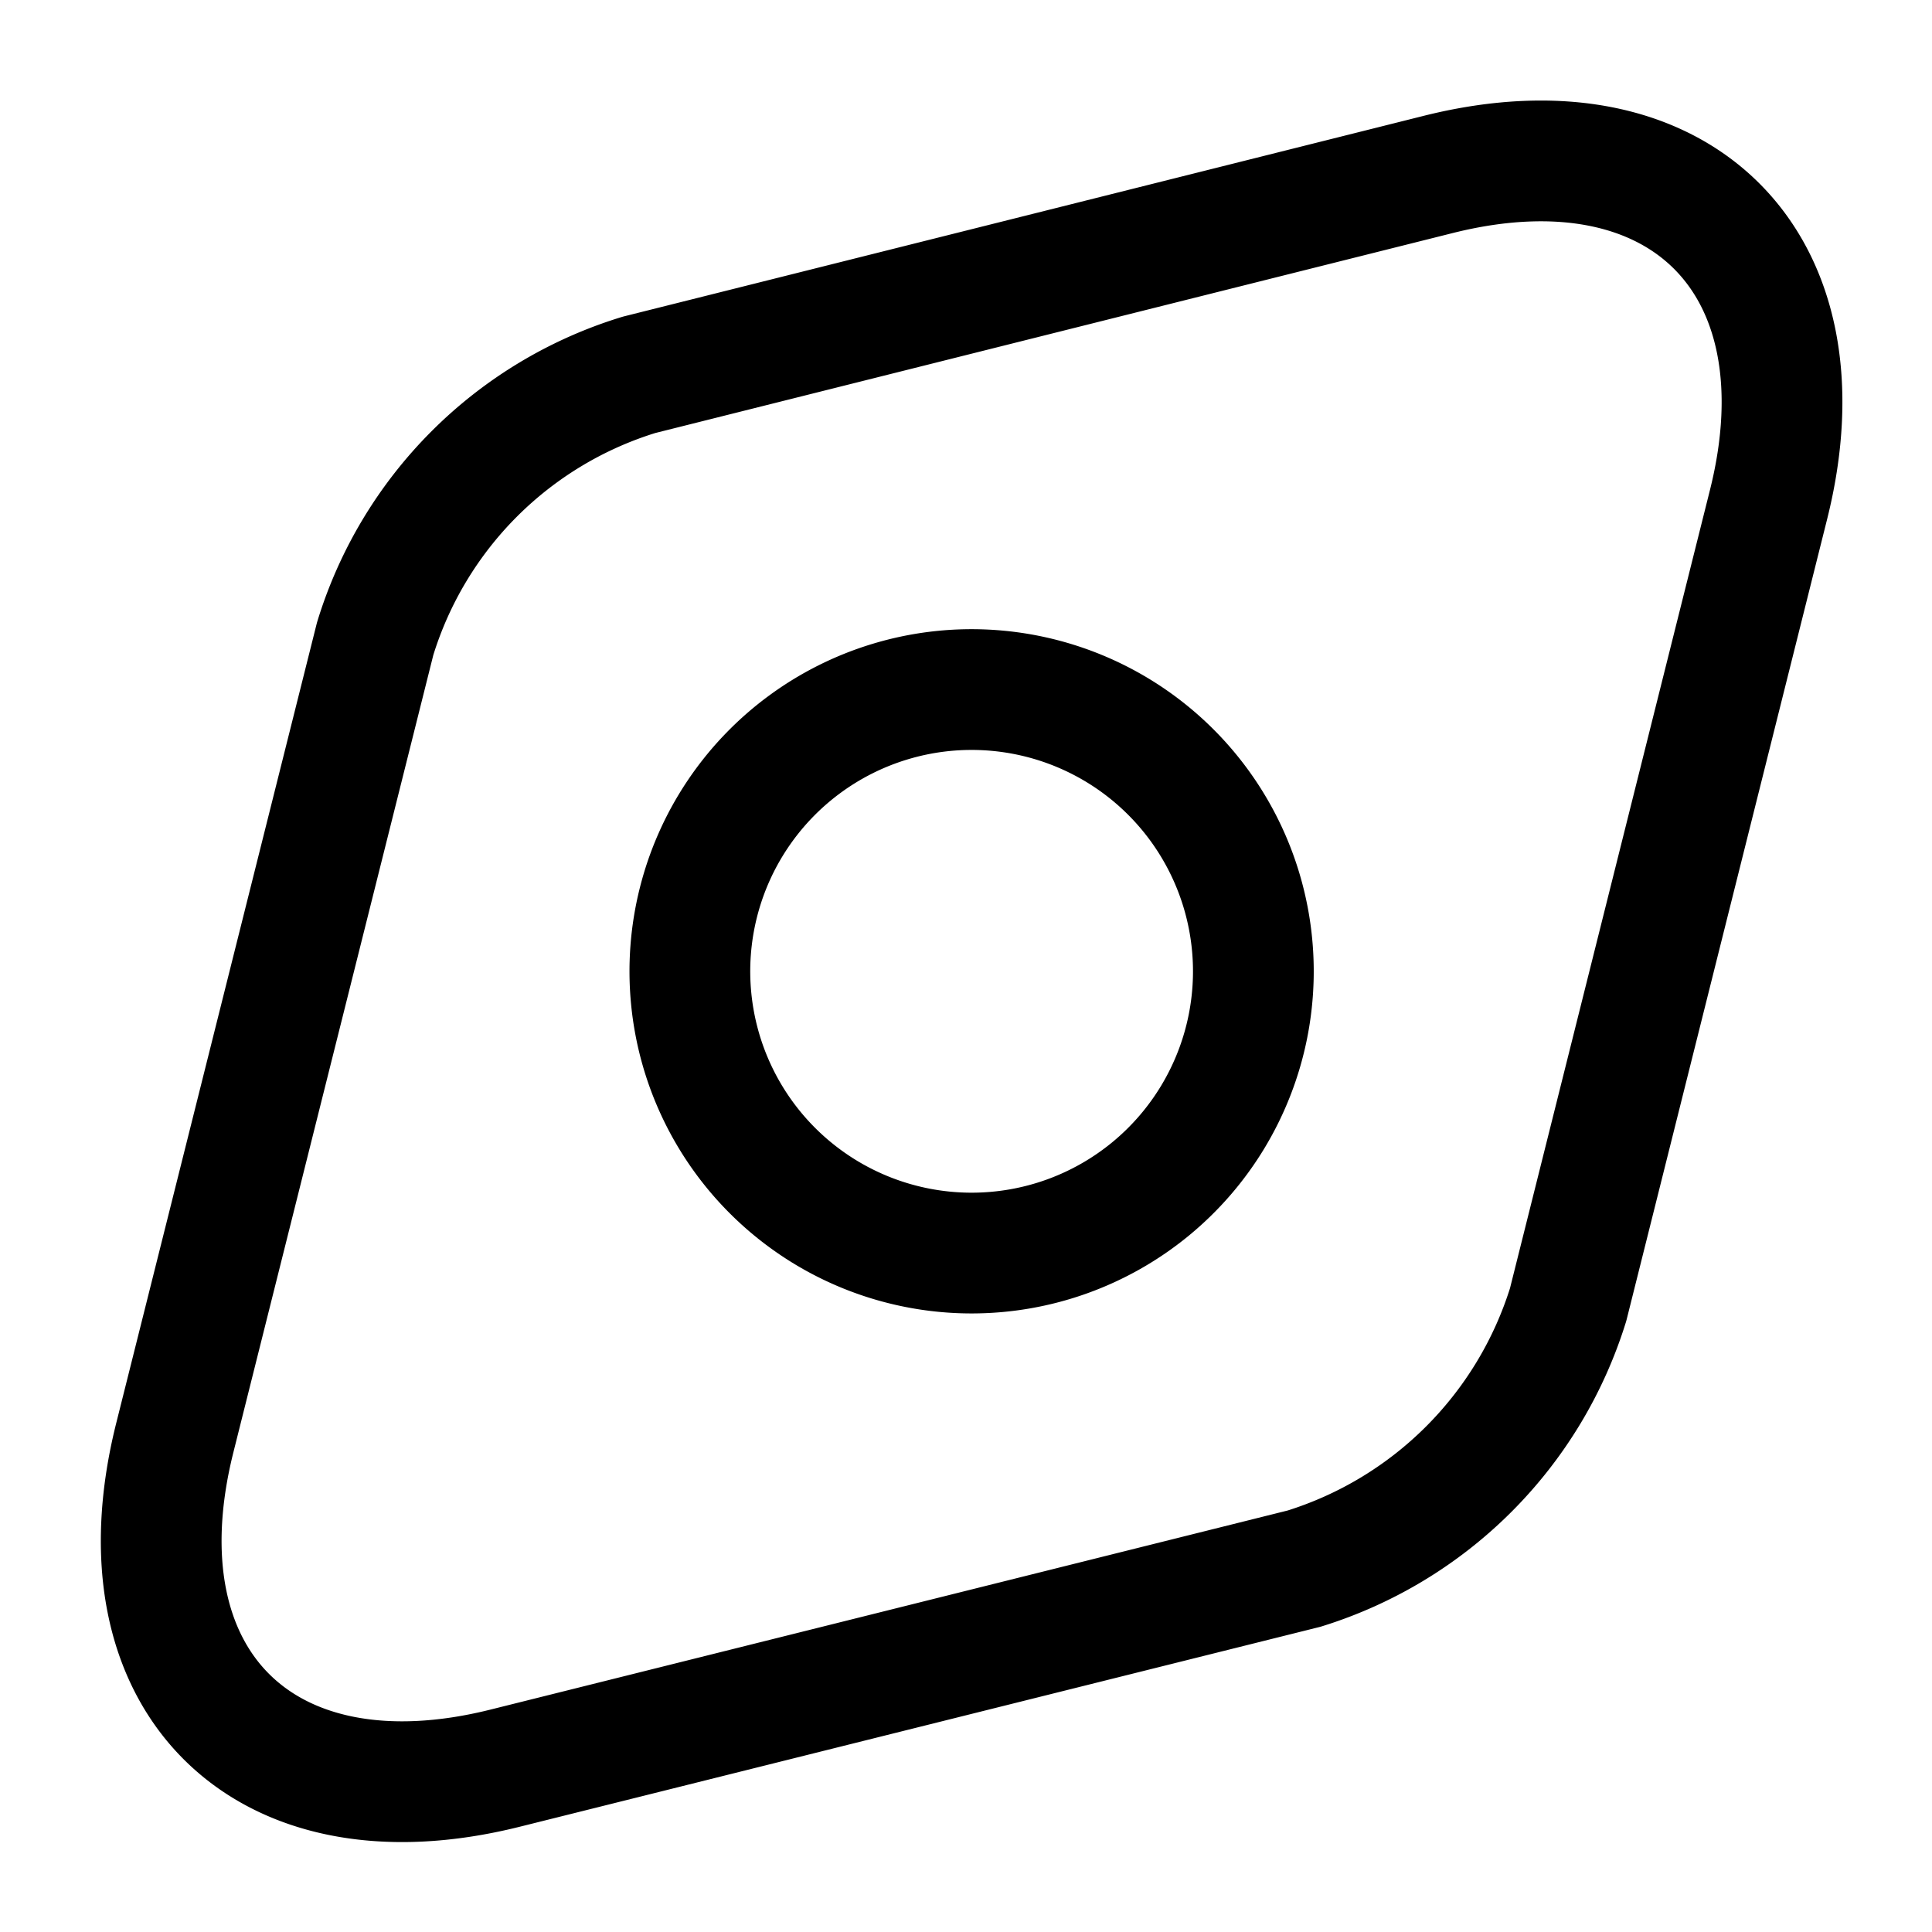 <svg id="Discover_L-icon" data-name="Discover L-icon" xmlns="http://www.w3.org/2000/svg" width="24" height="24" viewBox="0 0 24 24">
  <rect id="Rectangle_3846" data-name="Rectangle 3846" width="24" height="24" fill="none"/>
  <g id="Discover_L-icon-2" data-name="Discover L-icon" transform="translate(0.07 0.066)">
    <path id="Path_2445" data-name="Path 2445" d="M17.8,2.1,7.87,4.59A4.942,4.942,0,0,0,4.59,7.87L2.1,17.8c-.75,3,1.09,4.85,4.1,4.1l9.93-2.48a4.982,4.982,0,0,0,3.28-3.28L21.9,6.2C22.65,3.2,20.8,1.35,17.8,2.1Z" fill="none" stroke="#000" stroke-linecap="round" stroke-linejoin="round" stroke-width="1.5"/>
    <path id="Path_2446" data-name="Path 2446" d="M12,15.5a3.5,3.5,0,1,0-2.475-1.025A3.5,3.5,0,0,0,12,15.5Z" fill="none" stroke="#000" stroke-linecap="round" stroke-linejoin="round" stroke-width="1.5"/>
  </g>
</svg>
